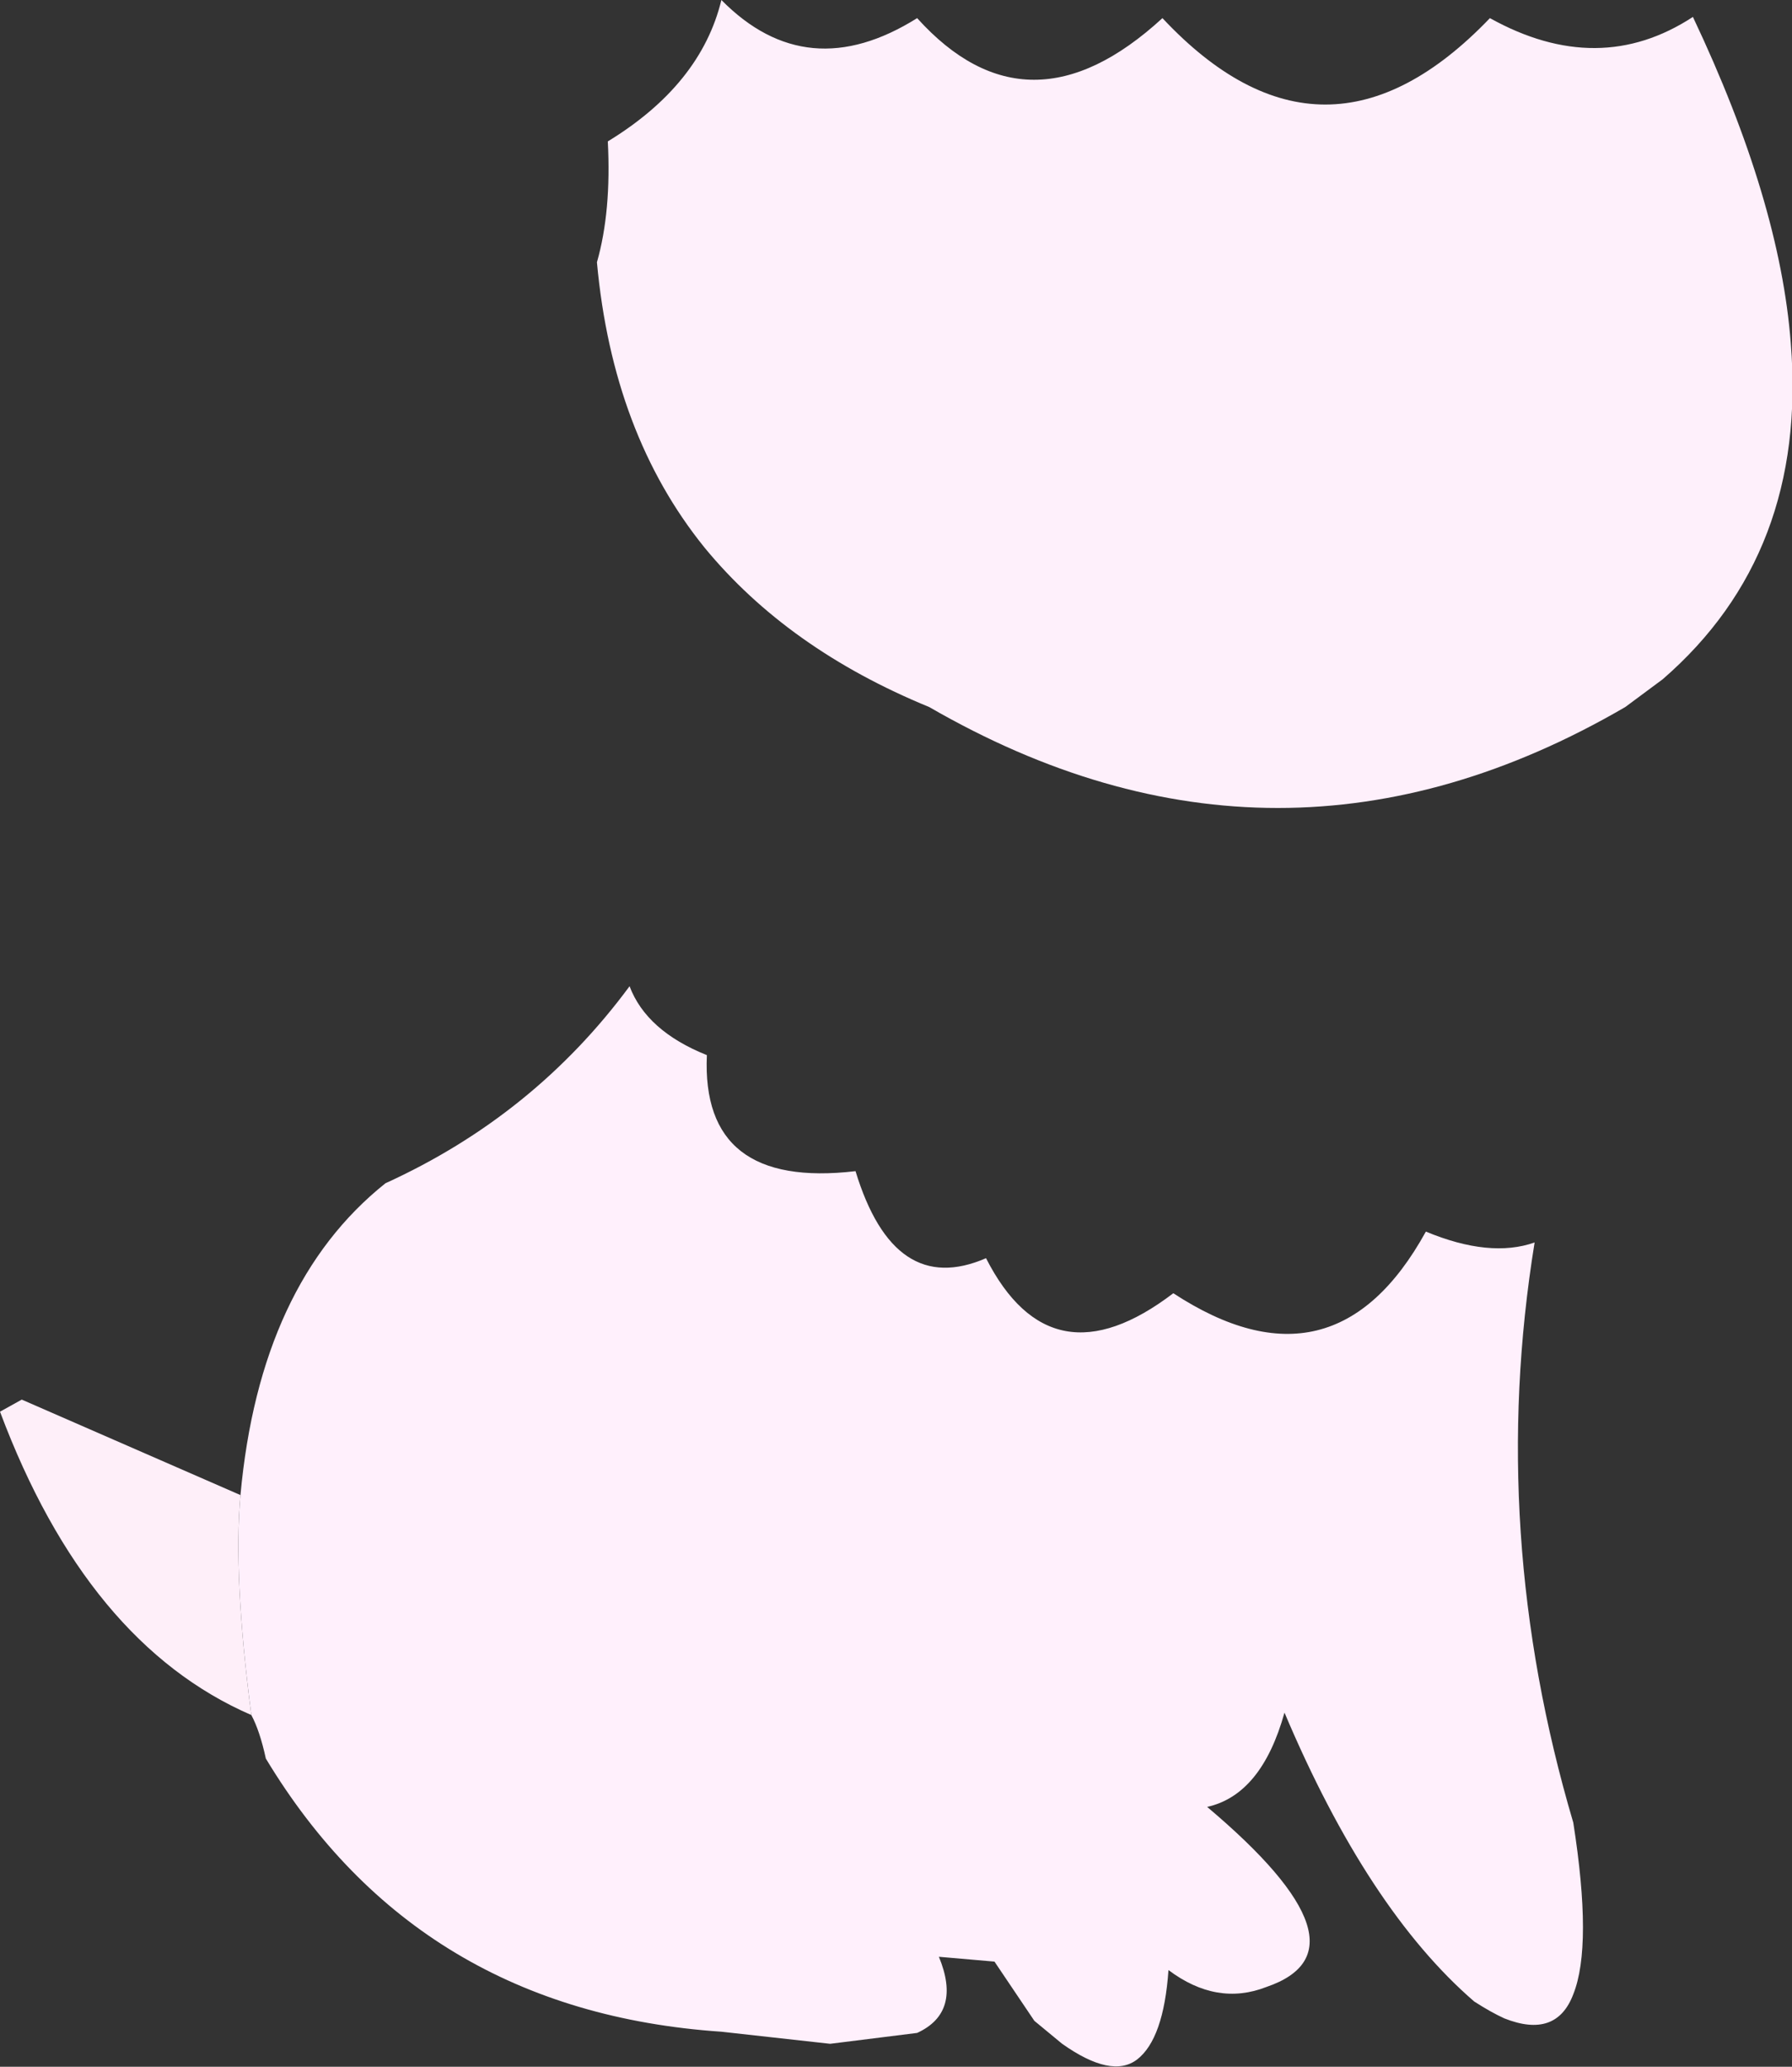 <?xml version="1.0" encoding="UTF-8" standalone="no"?>
<svg xmlns:xlink="http://www.w3.org/1999/xlink" height="85.5px" width="74.15px" xmlns="http://www.w3.org/2000/svg">
  <rect width="100%" height="100%" fill="#333333" stroke="none"/>
  <g transform="matrix(1.0, 0.0, 0.0, 1.0, 37.1, 42.75)">
    <path d="M32.95 -42.05 Q36.55 -34.45 37.0 -28.55 37.7 -19.85 31.7 -14.65 L30.15 -13.5 Q15.8 -5.15 1.35 -13.5 -4.5 -15.9 -7.95 -20.1 -11.75 -24.8 -12.4 -31.9 -11.8 -34.0 -11.95 -36.9 -8.1 -39.25 -7.25 -42.75 -3.7 -39.15 0.85 -42.0 5.45 -36.9 11.0 -42.0 17.7 -34.85 24.55 -42.0 29.05 -39.5 32.95 -42.05" fill="#fef0fb" fill-rule="evenodd" stroke="none"/>
    <path d="M-27.15 19.1 Q-26.35 10.35 -21.15 6.2 -15.0 3.4 -11.05 -1.95 -10.35 -0.1 -7.85 0.9 -8.1 6.45 -1.7 5.7 -0.1 10.95 3.7 9.3 6.4 14.6 11.45 10.75 18.1 15.1 21.9 8.2 24.55 9.3 26.4 8.65 24.45 20.65 28.0 32.65 28.8 37.75 28.0 39.75 27.3 41.6 25.15 40.75 24.6 40.5 23.9 40.05 19.5 36.25 16.05 28.1 15.1 31.5 12.85 32.0 19.85 37.9 15.3 39.45 13.25 40.25 11.25 38.75 11.05 41.6 9.95 42.45 8.9 43.25 6.85 41.8 L5.7 40.85 4.05 38.4 1.75 38.2 Q2.7 40.5 0.85 41.35 L-2.75 41.8 -7.25 41.3 Q-19.8 40.45 -26.1 30.0 -26.35 28.85 -26.7 28.2 -27.45 22.45 -27.15 19.1" fill="#fff0fc" fill-rule="evenodd" stroke="none"/>
    <path d="M-27.15 19.1 Q-27.45 22.45 -26.7 28.2 -33.5 25.25 -37.1 15.65 L-36.2 15.15 -27.15 19.1" fill="#feeff9" fill-rule="evenodd" stroke="none"/>
  </g>
</svg>
